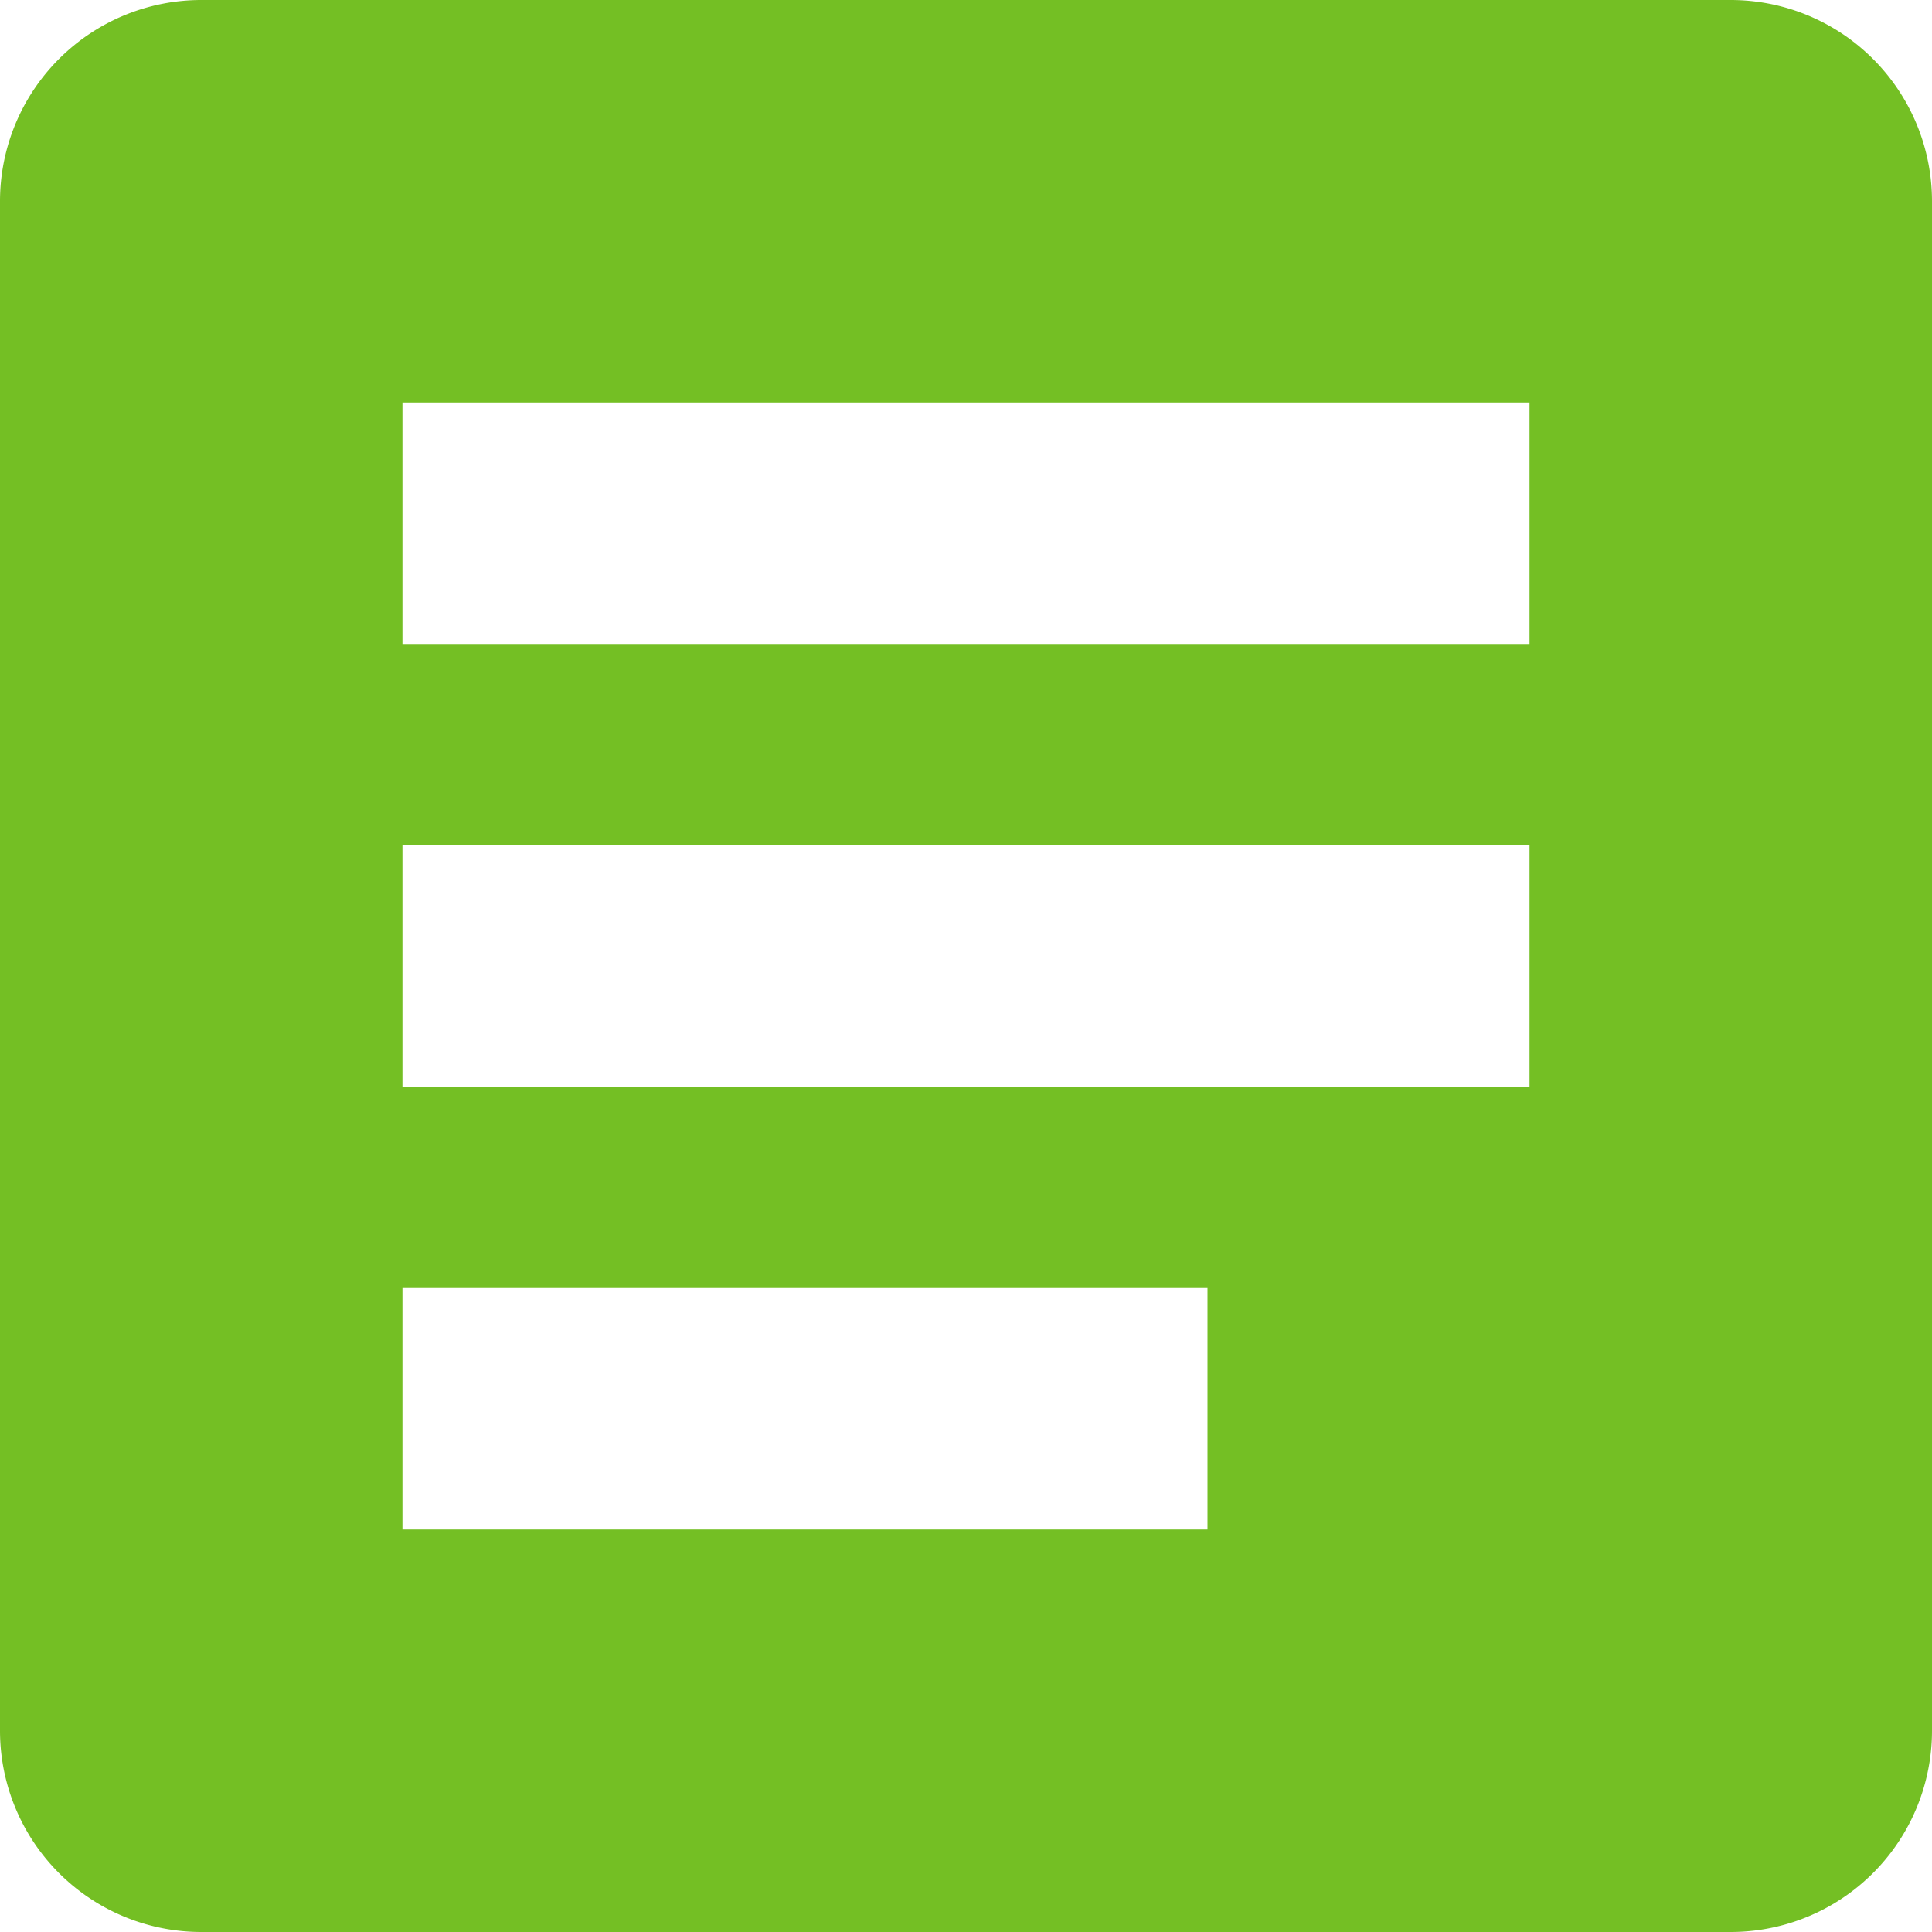 <svg xmlns="http://www.w3.org/2000/svg" width="22" height="22" viewBox="0 0 22 22">
  <path id="Icon_ionic-md-list-box" data-name="Icon ionic-md-list-box" d="M24.208,4.5H6.792A2.292,2.292,0,0,0,4.5,6.792V24.208A2.292,2.292,0,0,0,6.792,26.5H24.208A2.292,2.292,0,0,0,26.5,24.208V6.792A2.292,2.292,0,0,0,24.208,4.5ZM18.25,21.917H9.083v-2.75H18.25Zm3.667-5.042H9.083v-2.75H21.917Zm0-5.042H9.083V9.083H21.917Z" transform="translate(-4.5 -4.5)" fill="#74bf24"/>
</svg>
